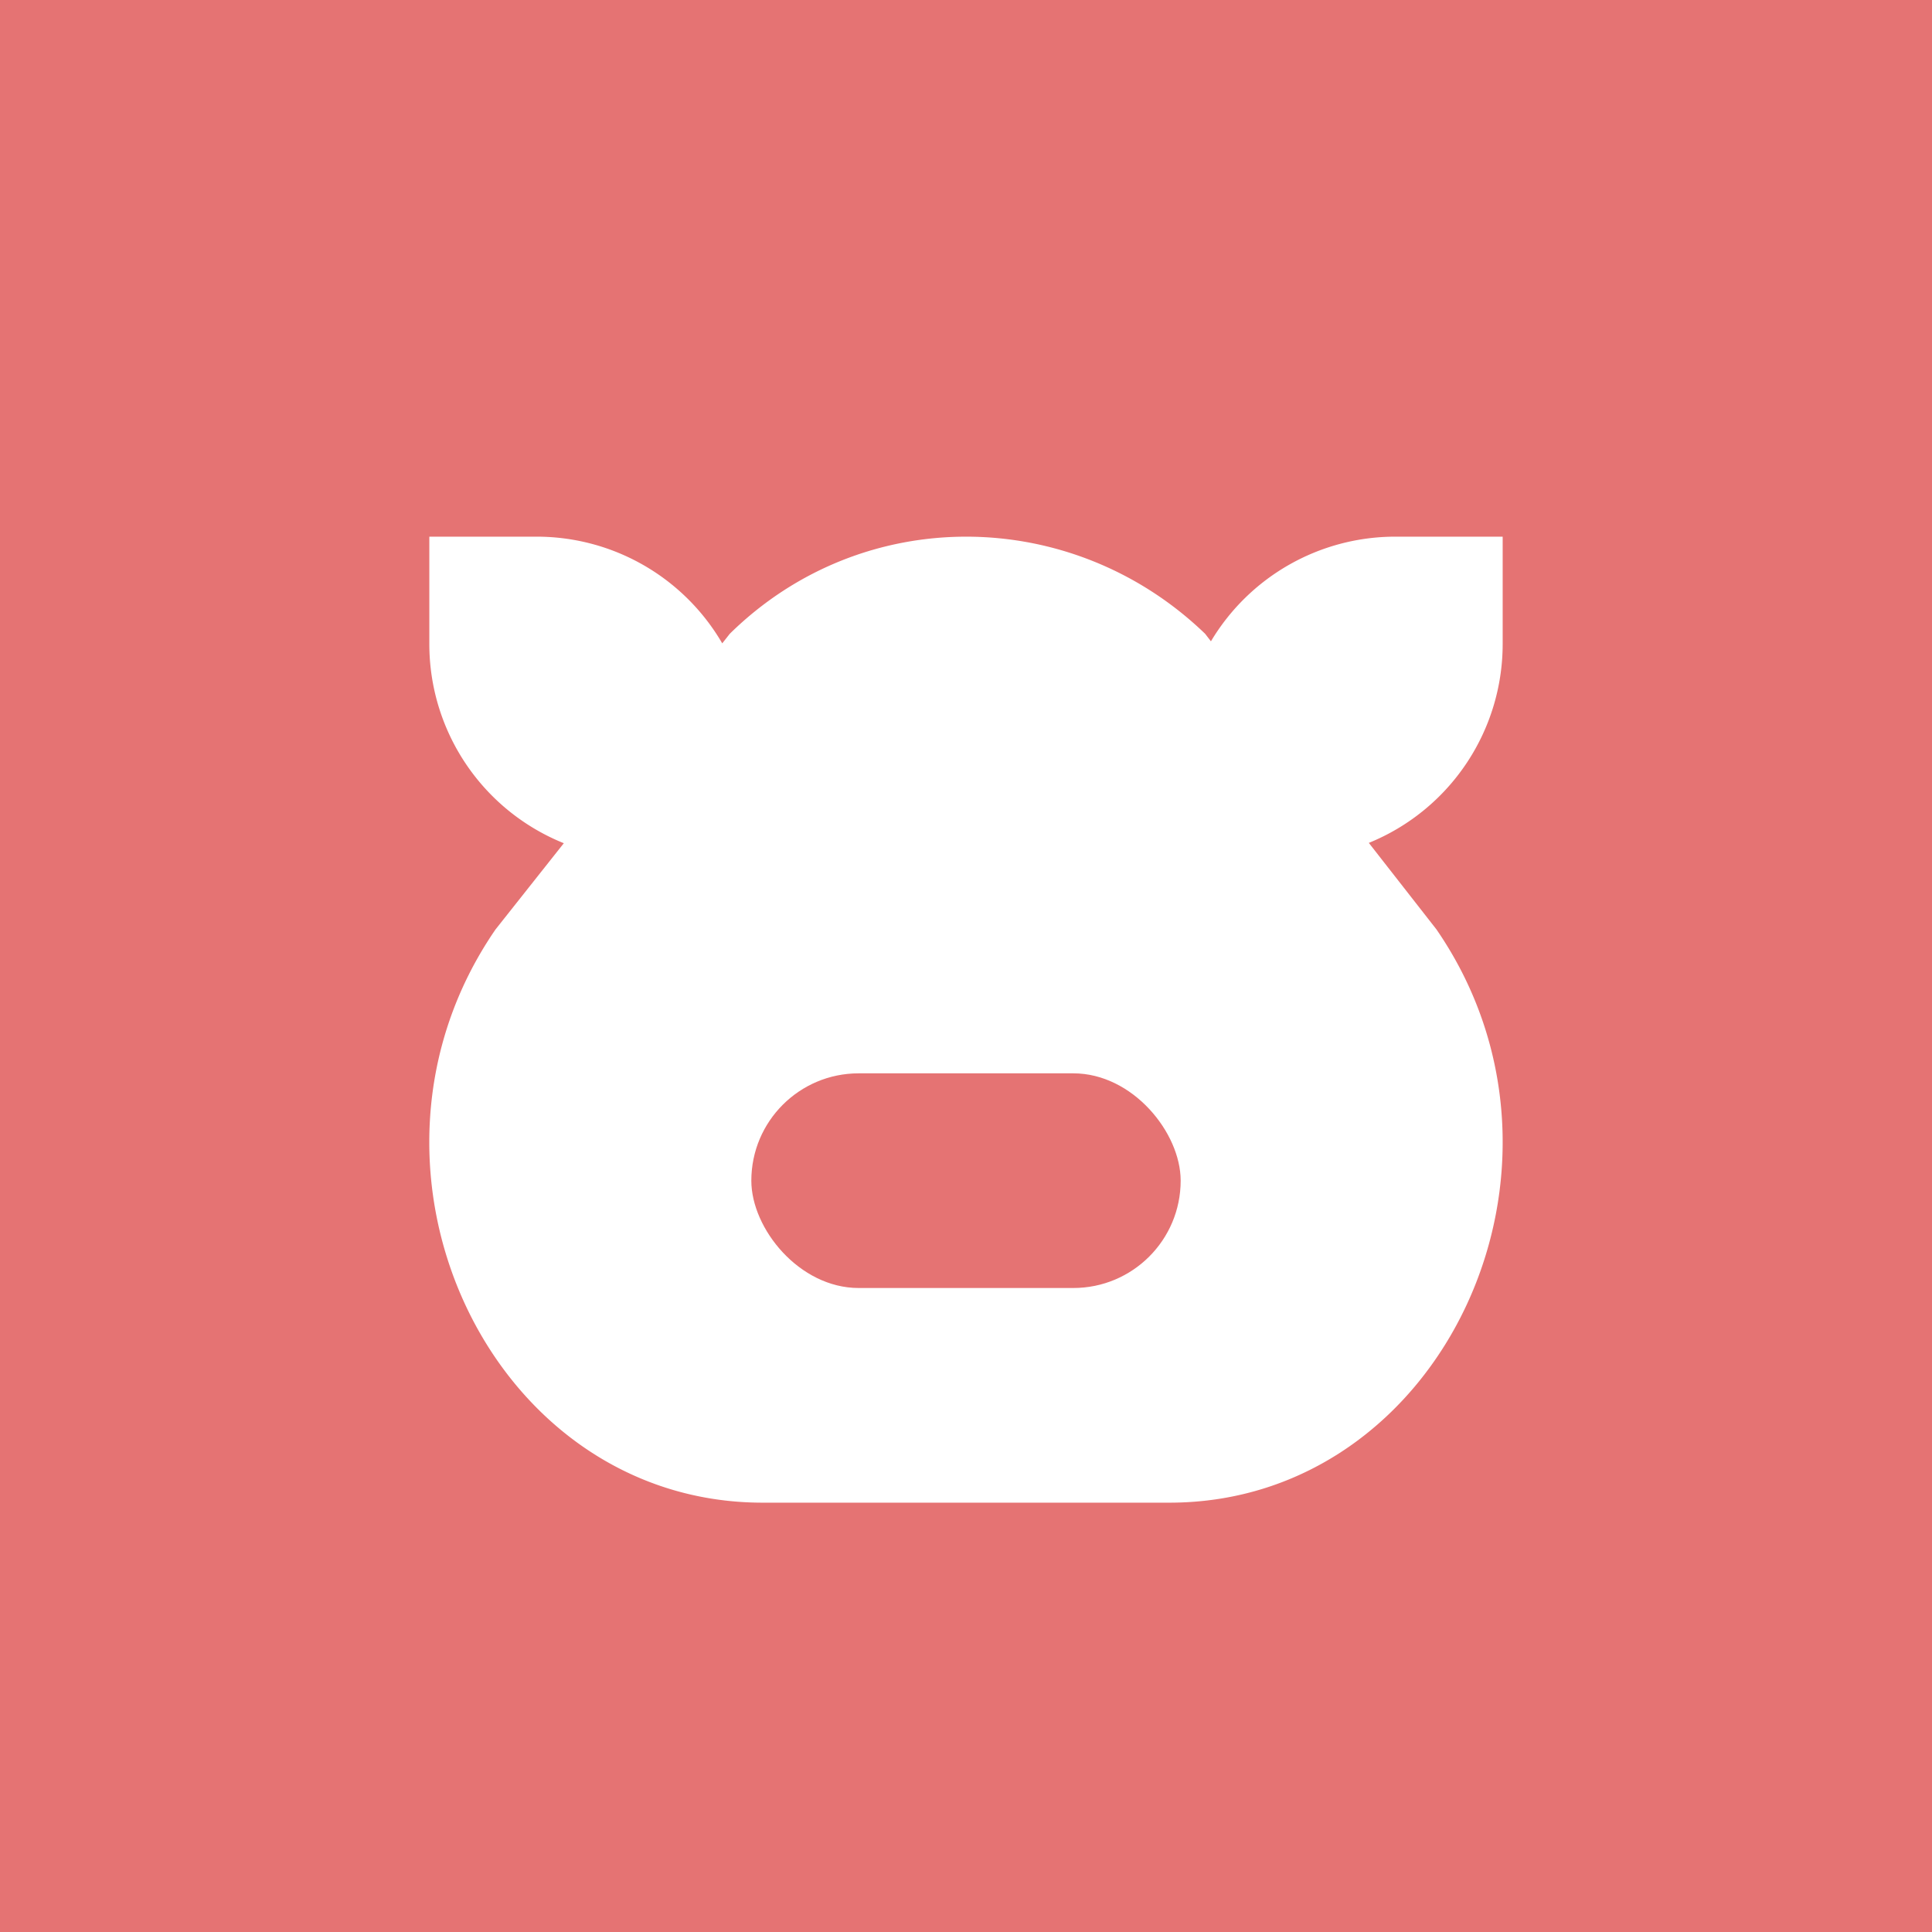 <!-- by TradingView --><svg width="18" height="18" xmlns="http://www.w3.org/2000/svg"><path fill="#E57373" d="M0 0h18v18H0z"/><path d="M13.383 8.659l-.63-.806A2 2 0 0014 6V5h-1a2 2 0 00-1.718.975l-.054-.07c-1.237-1.193-3.188-1.22-4.429 0l-.07.089A2 2 0 005 5H4v1a2 2 0 001.253 1.856l-.636.803C3.097 10.866 4.557 14 7.105 14h3.79c2.548 0 4.007-3.133 2.488-5.341z" fill="#fff"/><rect x="7" y="10" width="4" height="2" rx="1" fill="#E57373"/></svg>